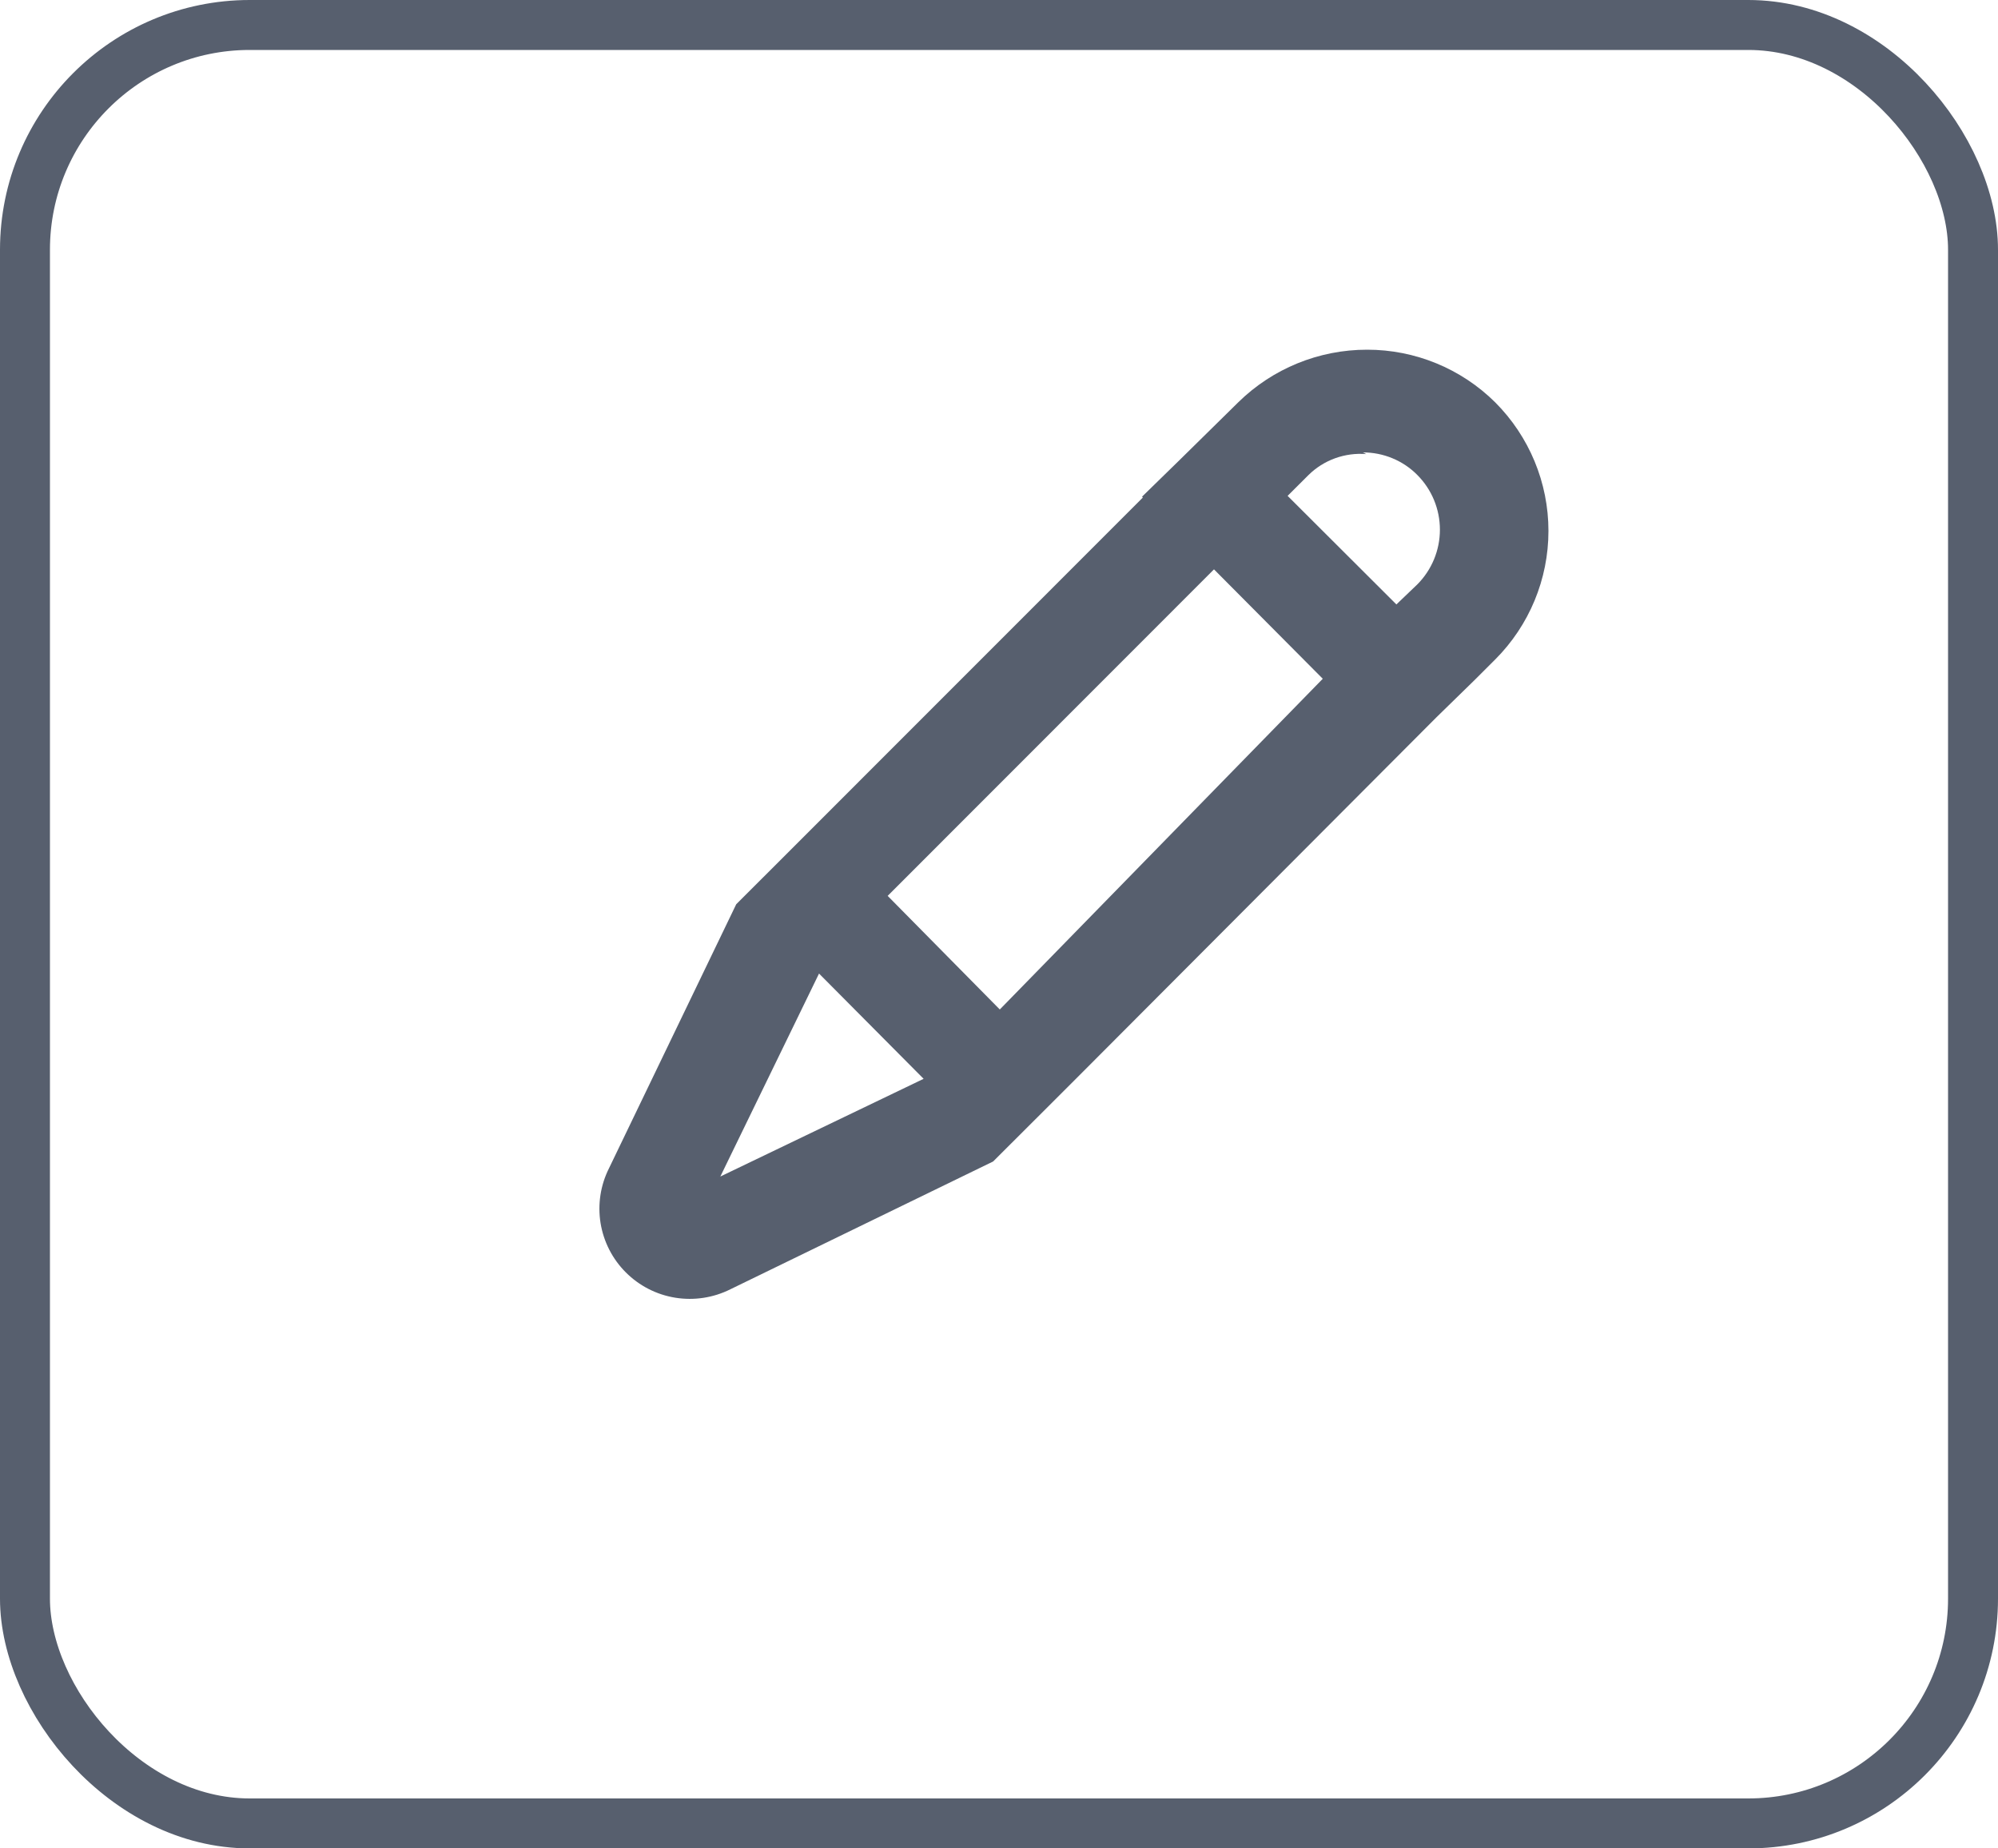 <svg width="40" height="37" viewBox="0 0 40 37" fill="none" xmlns="http://www.w3.org/2000/svg">
<rect x="0.5" y="0.5" width="39" height="36" rx="4.5" stroke="#575F6E"/>
<path d="M22.88 9.959L15.61 17.231L14.873 17.967L14.739 18.101L12.193 23.384C12.022 23.723 11.963 24.107 12.023 24.482C12.084 24.857 12.261 25.203 12.53 25.471C12.799 25.74 13.146 25.917 13.521 25.977C13.897 26.037 14.282 25.978 14.622 25.808L19.882 23.25L20.77 22.364L21.49 21.645L28.76 14.356L29.514 13.62L29.933 13.202C30.616 12.519 31 11.593 31 10.628C31 9.662 30.616 8.737 29.933 8.053C29.252 7.378 28.33 6.999 27.37 7C26.405 6.999 25.478 7.377 24.79 8.053L23.617 9.207L22.864 9.942L22.88 9.959ZM14.421 23.551L16.397 19.488L18.491 21.595L14.421 23.551ZM17.771 17.933L24.304 11.397L26.482 13.587L20.016 20.207L17.771 17.933ZM27.286 9.056C27.488 9.056 27.689 9.095 27.876 9.173C28.063 9.25 28.233 9.364 28.375 9.508C28.665 9.799 28.827 10.193 28.827 10.603C28.827 11.013 28.665 11.406 28.375 11.698L27.956 12.099L25.778 9.926L26.197 9.508C26.348 9.359 26.53 9.245 26.729 9.173C26.929 9.101 27.142 9.072 27.353 9.09L27.286 9.056Z" fill="#575F6E"/>
</svg>
